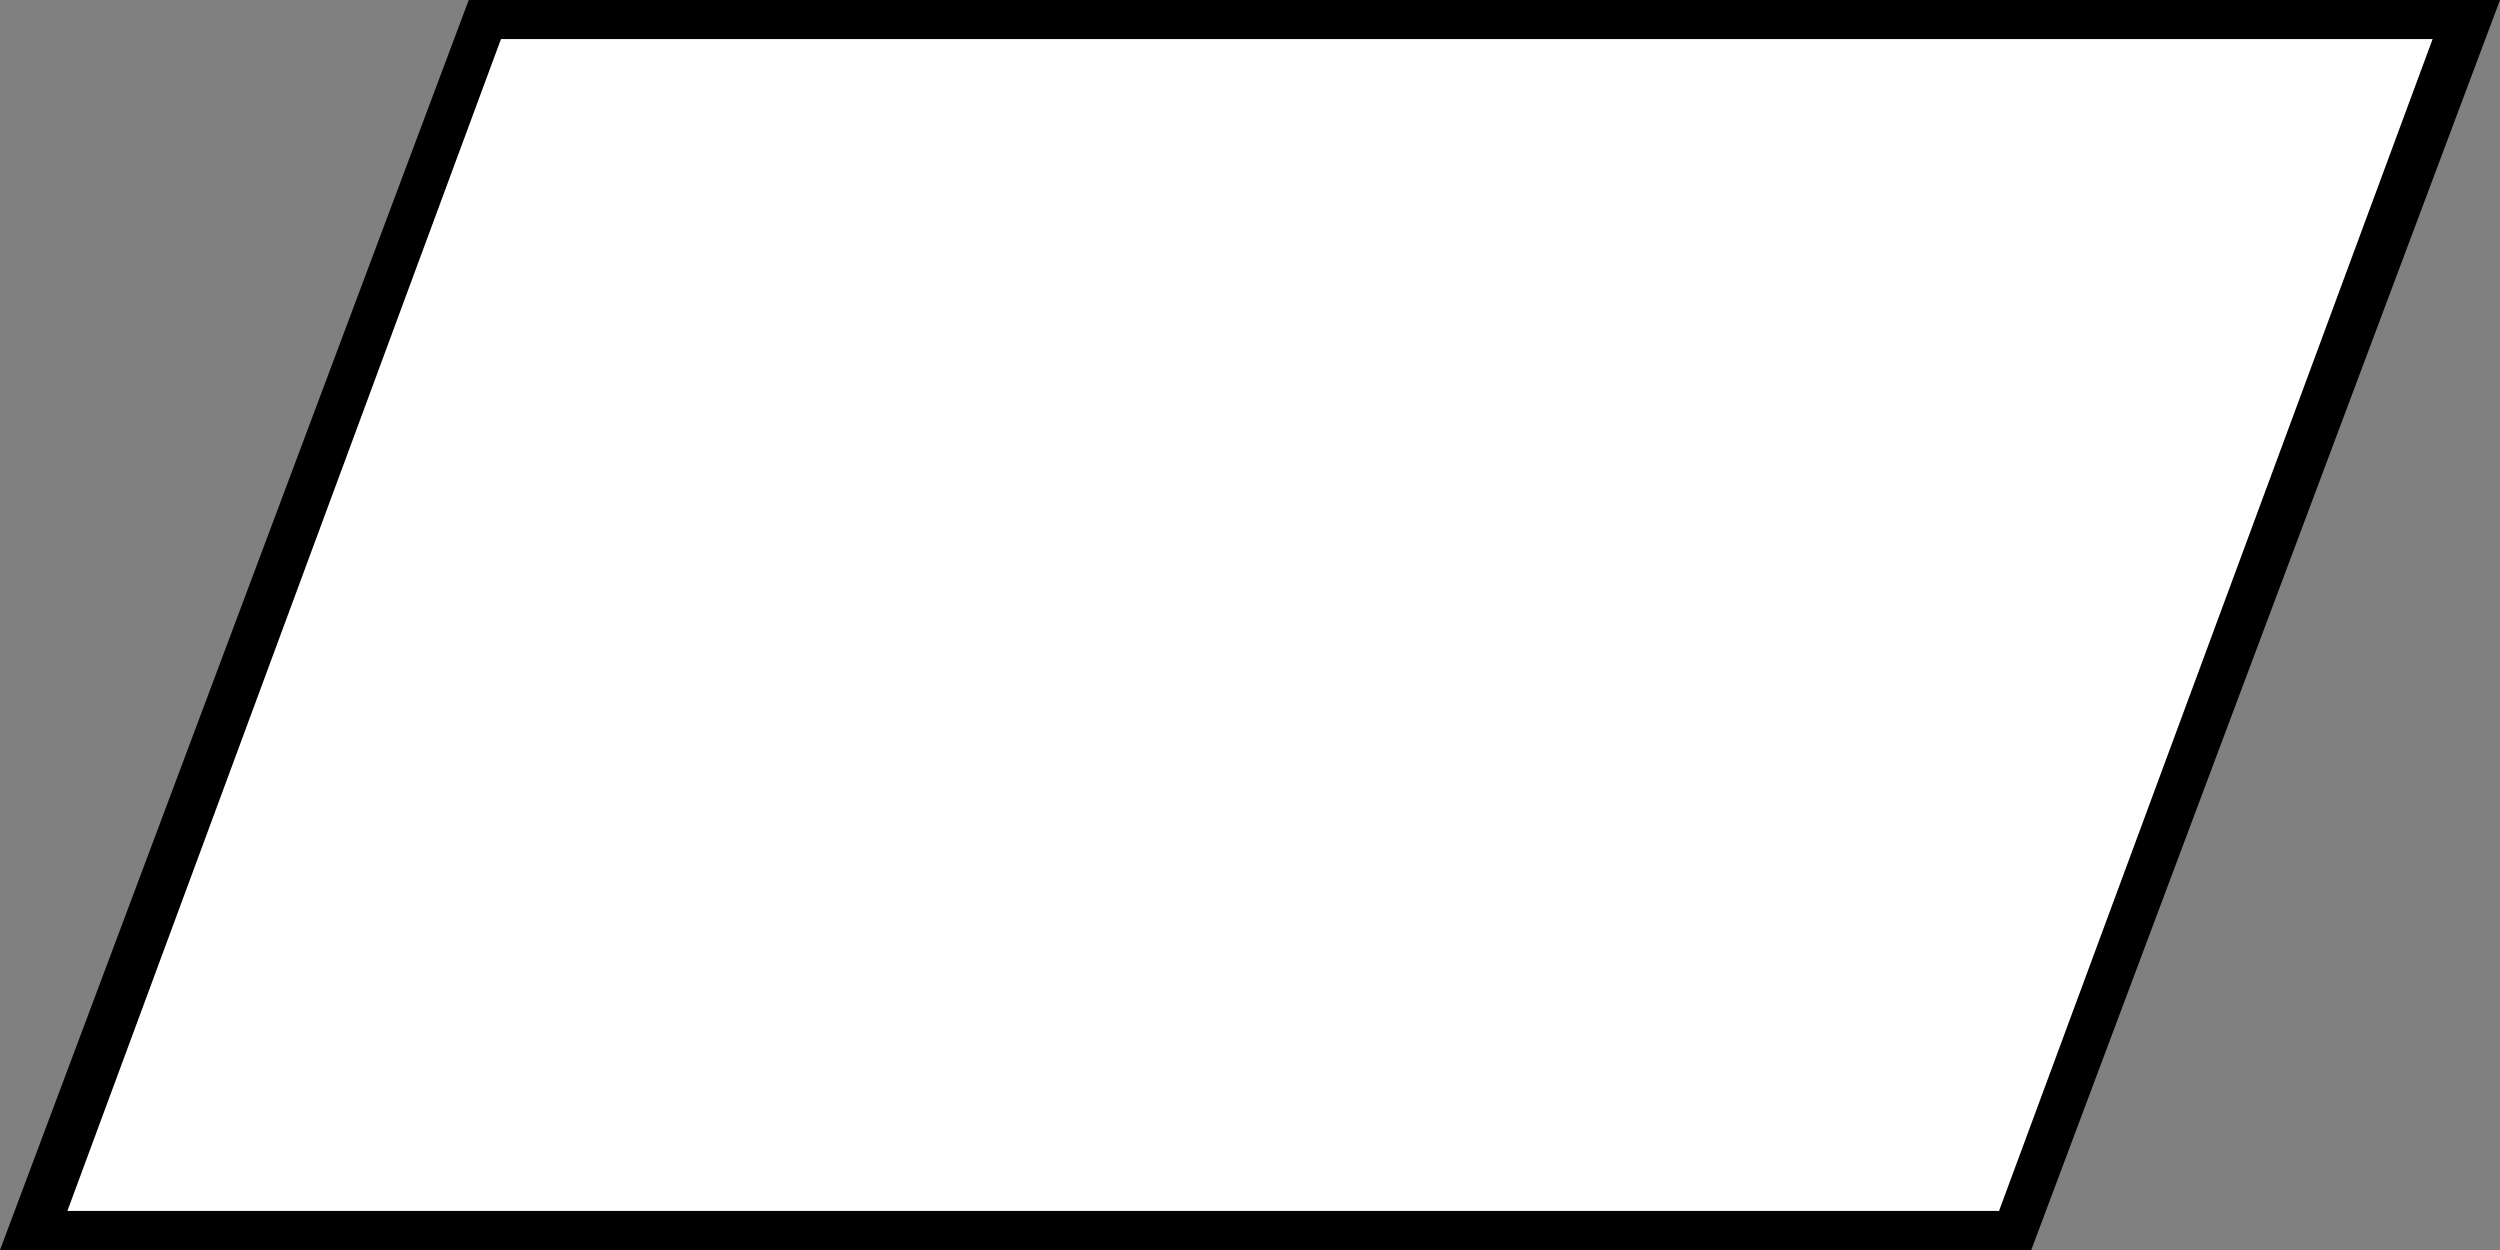 <?xml version="1.0" encoding="UTF-8" standalone="no"?>
<!-- Created with Inkscape (http://www.inkscape.org/) -->
<svg xmlns:dc="http://purl.org/dc/elements/1.1/" xmlns:cc="http://creativecommons.org/ns#" xmlns:rdf="http://www.w3.org/1999/02/22-rdf-syntax-ns#" xmlns:svg="http://www.w3.org/2000/svg" xmlns="http://www.w3.org/2000/svg" xmlns:sodipodi="http://sodipodi.sourceforge.net/DTD/sodipodi-0.dtd" xmlns:inkscape="http://www.inkscape.org/namespaces/inkscape" width="320" height="160" id="svg2" version="1.1" inkscape:version="0.48.5 r10040" sodipodi:docname="Flowchart IO.svg">
  <rect width="100%" height="100%" fill="#808080" stroke="none"/>
  <defs id="defs4"/>
  <sodipodi:namedview id="base" pagecolor="#ffffff" bordercolor="#666666" borderopacity="1.0" inkscape:pageopacity="0.0" inkscape:pageshadow="2" inkscape:zoom="2.6901514" inkscape:cx="203.5222" inkscape:cy="94.191813" inkscape:document-units="px" inkscape:current-layer="layer1" showgrid="true" inkscape:snap-bbox="true" inkscape:window-width="1366" inkscape:window-height="705" inkscape:window-x="-8" inkscape:window-y="-8" inkscape:window-maximized="1" showguides="true" inkscape:guide-bbox="true" fit-margin-top="0" fit-margin-left="0" fit-margin-right="0" fit-margin-bottom="0" inkscape:snap-center="true" inkscape:bbox-nodes="true" inkscape:snap-nodes="true">
    <inkscape:grid type="xygrid" id="grid2985" empspacing="5" visible="true" enabled="true" snapvisiblegridlinesonly="true" originx="635px" originy="-1310px"/>
  </sodipodi:namedview>
  <g inkscape:label="Layer 1" inkscape:groupmode="layer" id="layer1" transform="translate(635,417.638)">
    <path style="fill:#000000;fill-opacity:1;stroke:none" d="m -575,-417.638 260,0 -60,160 -260,0 z" id="rect2990-17" inkscape:connector-curvature="0" sodipodi:nodetypes="ccccc"/>
    <path style="fill:#ffffff;fill-opacity:1;stroke:none" d="m -626.375,-262.638 c 82.417,0 164.833,0 247.25,0 18.5,-50 37,-100 55.5,-150 -82.417,0 -164.833,0 -247.25,0 -18.5,50 -37,100 -55.5,150 z" id="rect2990-17-1" inkscape:connector-curvature="0"/>
  </g>
<script xmlns=""/></svg>